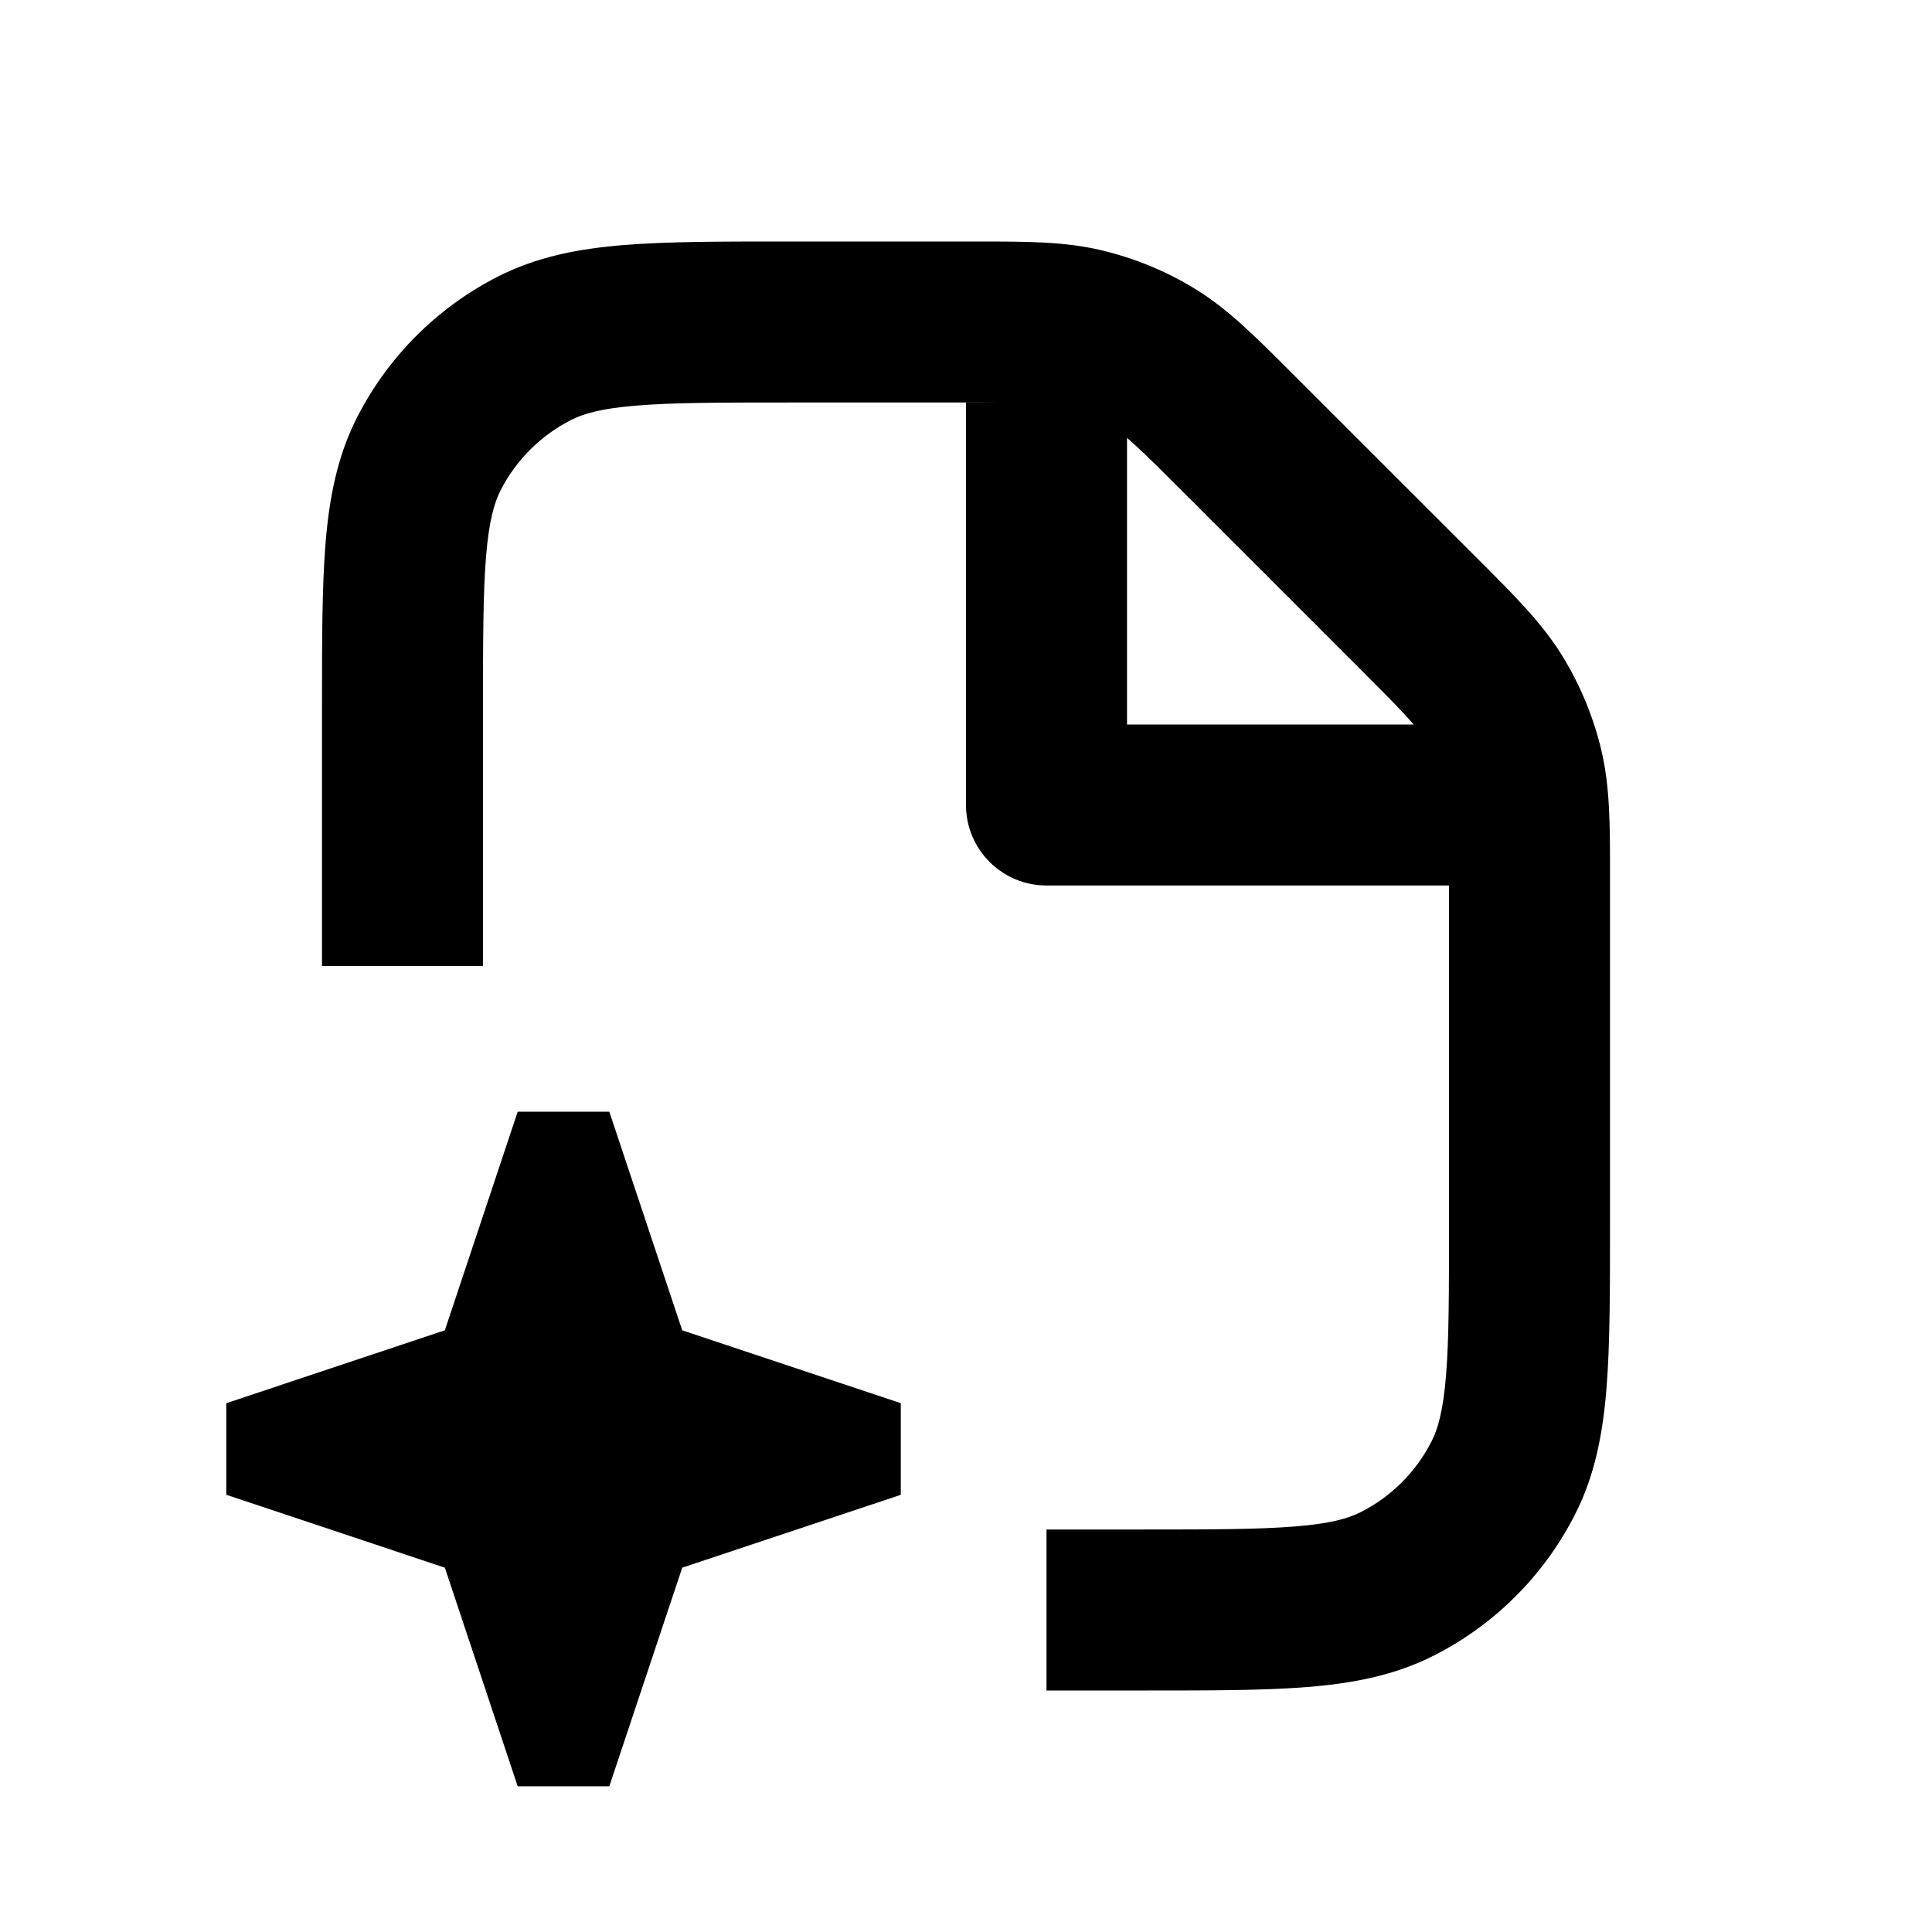 <svg width="24" height="24" viewBox="0 0 24 24" fill="none" xmlns="http://www.w3.org/2000/svg">
<path fill-rule="evenodd" clip-rule="evenodd" d="M13.225 5.055C13.021 5.006 12.793 5 12.012 5H9.8C8.944 5 8.361 5.001 7.911 5.038C7.473 5.073 7.249 5.138 7.092 5.218C6.716 5.41 6.41 5.716 6.218 6.092C6.139 6.248 6.074 6.473 6.038 6.911C6.001 7.361 6 7.943 6 8.8V12H4L4 8.759C4 7.954 4 7.289 4.044 6.748C4.09 6.186 4.189 5.669 4.436 5.184C4.82 4.431 5.432 3.82 6.184 3.436C6.67 3.189 7.186 3.09 7.748 3.044C8.29 3 8.954 3 9.759 3L12.012 3C12.046 3 12.08 3 12.114 3C12.749 3 13.229 2.999 13.691 3.111C14.1 3.209 14.49 3.37 14.848 3.59C15.253 3.838 15.592 4.178 16.041 4.627C16.065 4.65 16.089 4.675 16.113 4.699L18.302 6.887C18.326 6.911 18.35 6.935 18.374 6.959C18.823 7.408 19.162 7.747 19.411 8.153C19.63 8.511 19.792 8.901 19.89 9.309C20.001 9.772 20.001 10.251 20 10.886C20 10.92 20 10.954 20 10.988V15.241C20 16.046 20 16.711 19.956 17.252C19.91 17.814 19.812 18.331 19.564 18.816C19.181 19.569 18.569 20.181 17.816 20.564C17.331 20.811 16.814 20.91 16.252 20.956C15.711 21 15.047 21 14.242 21H13V19H14.2C15.057 19 15.639 18.999 16.089 18.962C16.528 18.927 16.752 18.862 16.908 18.782C17.285 18.59 17.59 18.284 17.782 17.908C17.862 17.752 17.927 17.527 17.963 17.089C18 16.639 18 16.057 18 15.2V10.988C18 10.207 17.994 9.979 17.945 9.776C17.896 9.572 17.815 9.377 17.706 9.198C17.596 9.019 17.44 8.854 16.887 8.301L14.699 6.113C14.147 5.561 13.981 5.404 13.803 5.295C13.624 5.185 13.429 5.104 13.225 5.055Z" fill="black"/>
<path fill-rule="evenodd" clip-rule="evenodd" d="M5.526 16.526L6.431 13.81H7.569L8.475 16.526L11.19 17.431V18.569L8.475 19.474L7.569 22.19H6.431L5.526 19.474L2.811 18.569V17.431L5.526 16.526Z" fill="black"/>
<path fill-rule="evenodd" clip-rule="evenodd" d="M14 5V9H18V11H13C12.448 11 12 10.552 12 10V5H14Z" fill="black"/>
</svg>
